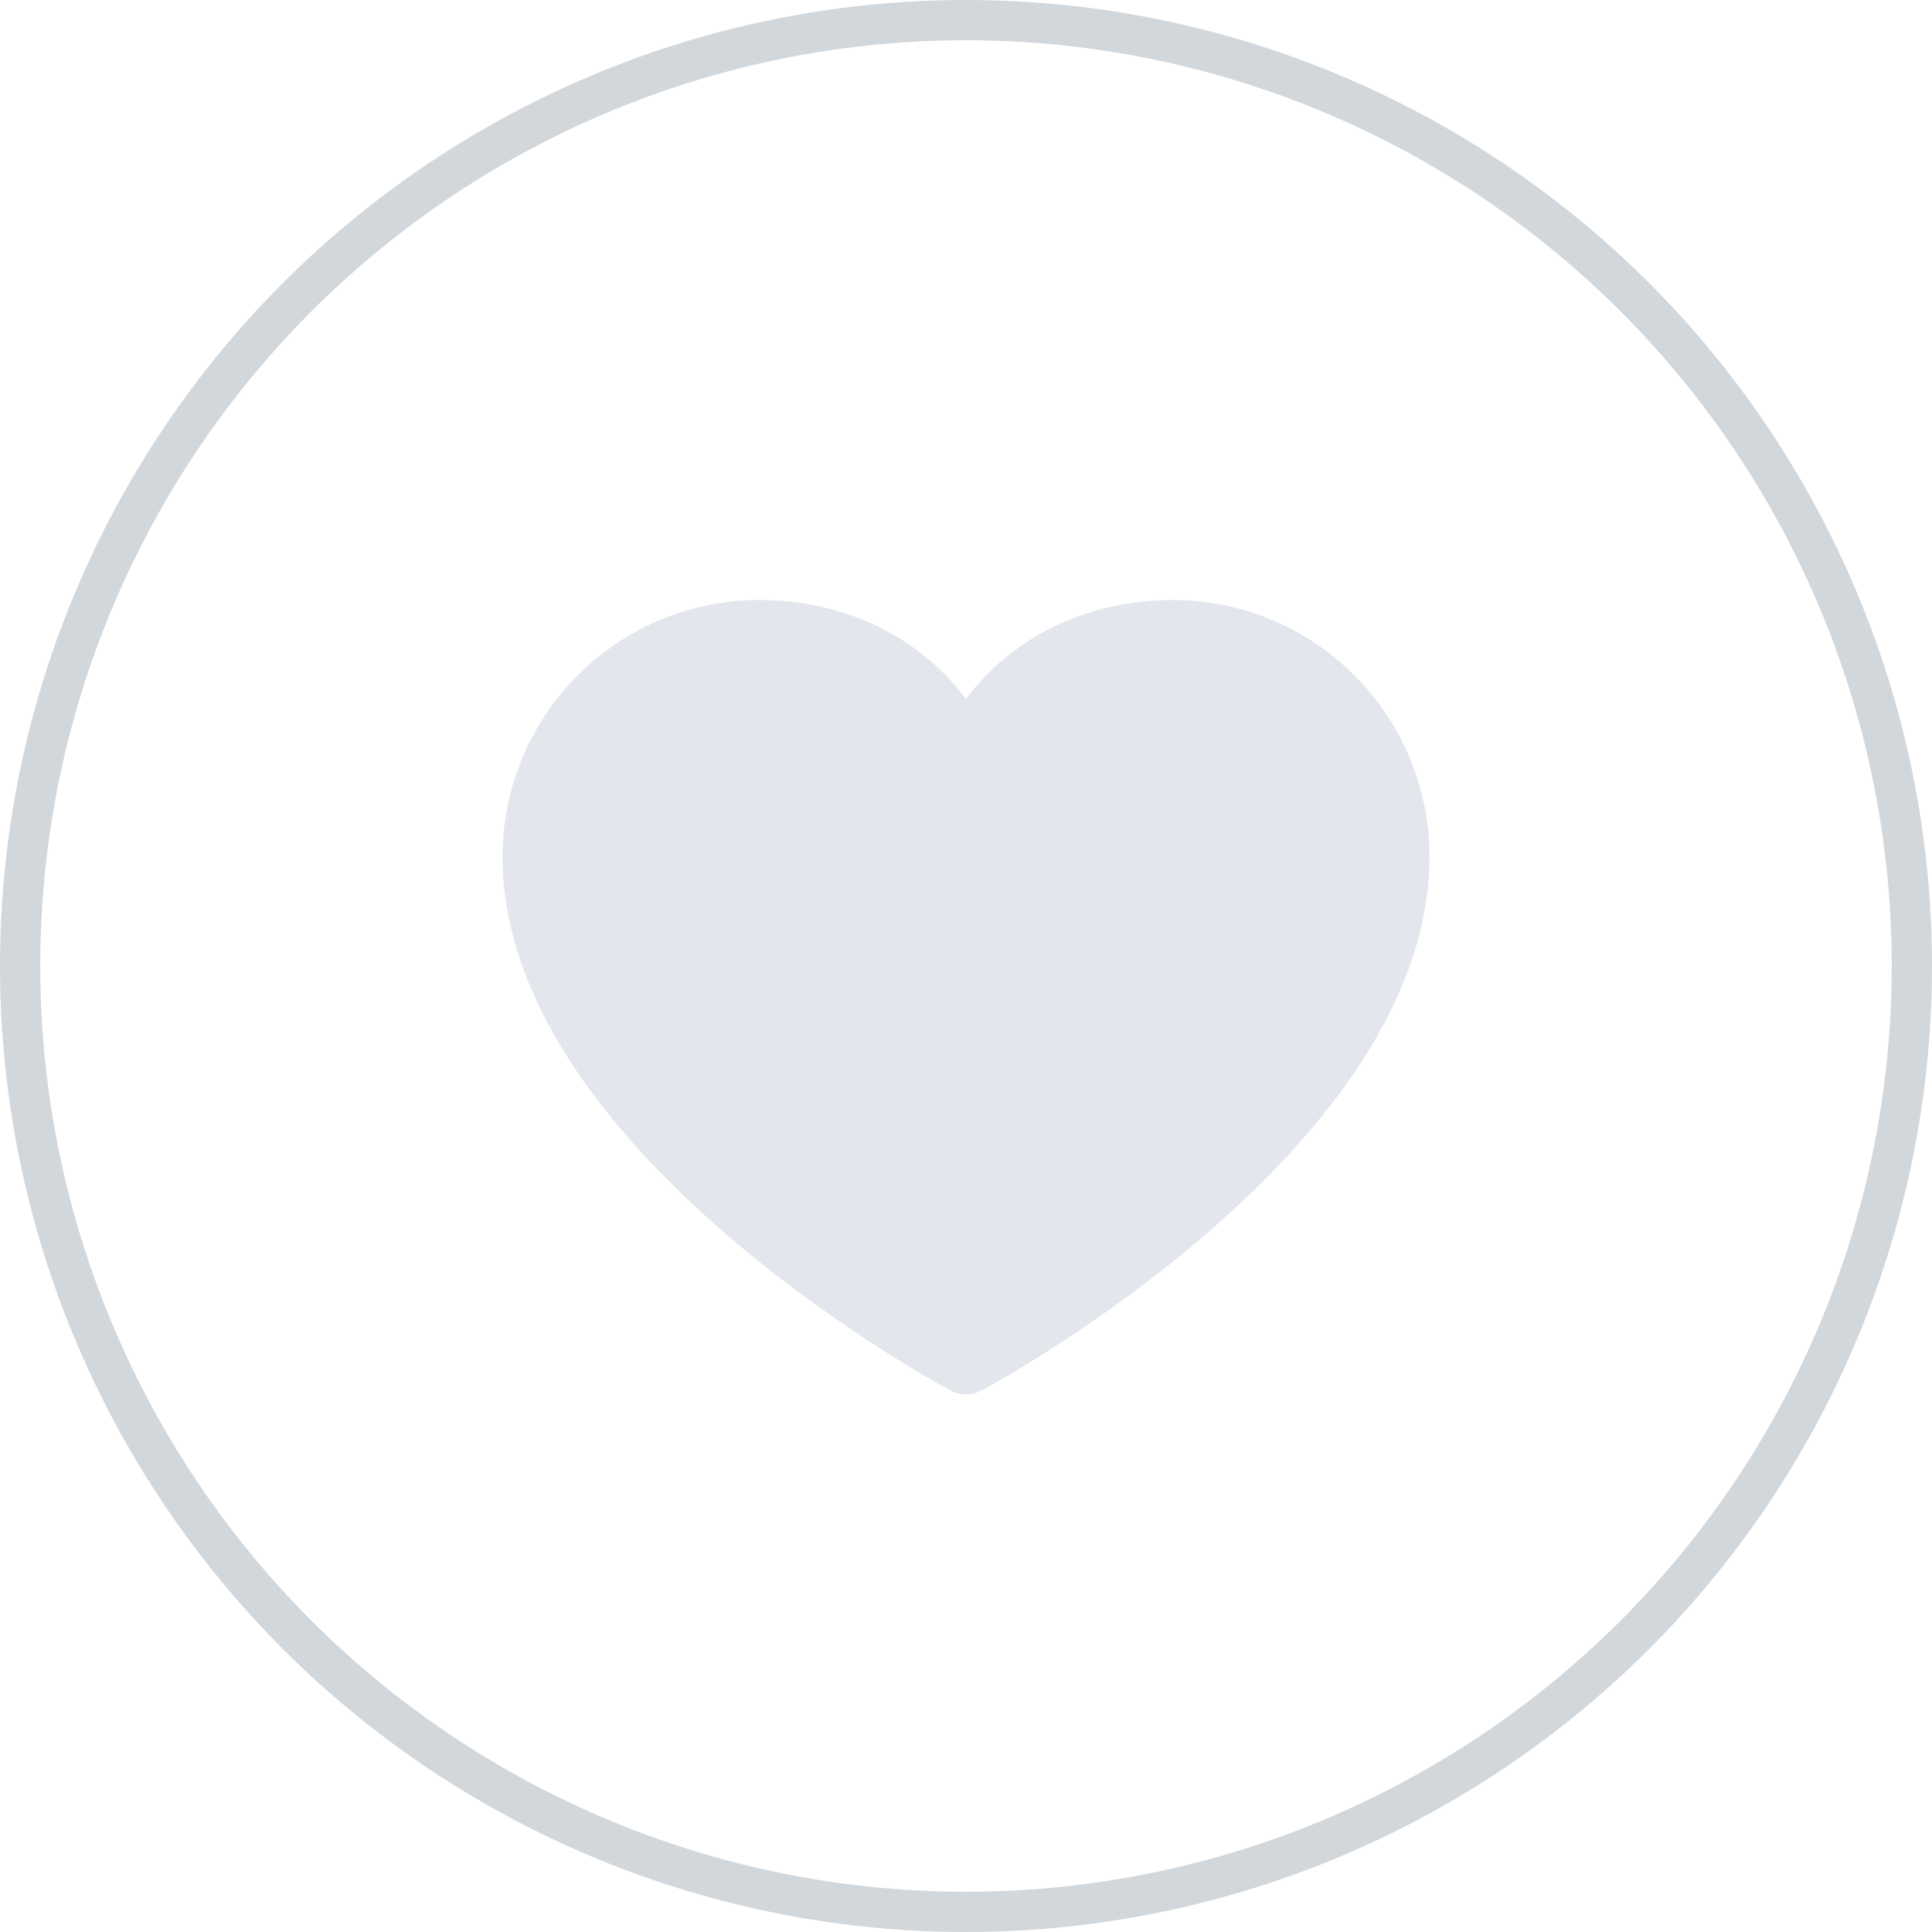 <svg width="48" height="48" viewBox="0 0 48 48" fill="none" xmlns="http://www.w3.org/2000/svg">
<g filter="url(#filter0_b_448_338)">
<circle cx="24" cy="24" r="24" fill="white"/>
<circle cx="24" cy="24" r="23.5" stroke="#D2D7DC"/>
</g>
<path d="M35.517 21.281C35.517 28.479 24.845 34.305 24.39 34.545C24.27 34.61 24.137 34.644 24 34.644C23.864 34.644 23.731 34.61 23.611 34.545C23.156 34.305 12.484 28.479 12.484 21.281C12.486 19.591 13.159 17.971 14.354 16.776C15.549 15.58 17.169 14.908 18.859 14.906C20.983 14.906 22.842 15.819 24 17.363C25.159 15.819 27.018 14.906 29.142 14.906C30.832 14.908 32.452 15.58 33.647 16.776C34.843 17.971 35.515 19.591 35.517 21.281Z" fill="#E3E7ED"/>
<defs>
<filter id="filter0_b_448_338" x="-5" y="-5" width="58" height="58" filterUnits="userSpaceOnUse" color-interpolation-filters="sRGB">
<feFlood flood-opacity="0" result="BackgroundImageFix"/>
<feGaussianBlur in="BackgroundImageFix" stdDeviation="2.5"/>
<feComposite in2="SourceAlpha" operator="in" result="effect1_backgroundBlur_448_338"/>
<feBlend mode="normal" in="SourceGraphic" in2="effect1_backgroundBlur_448_338" result="shape"/>
</filter>
</defs>
</svg>
